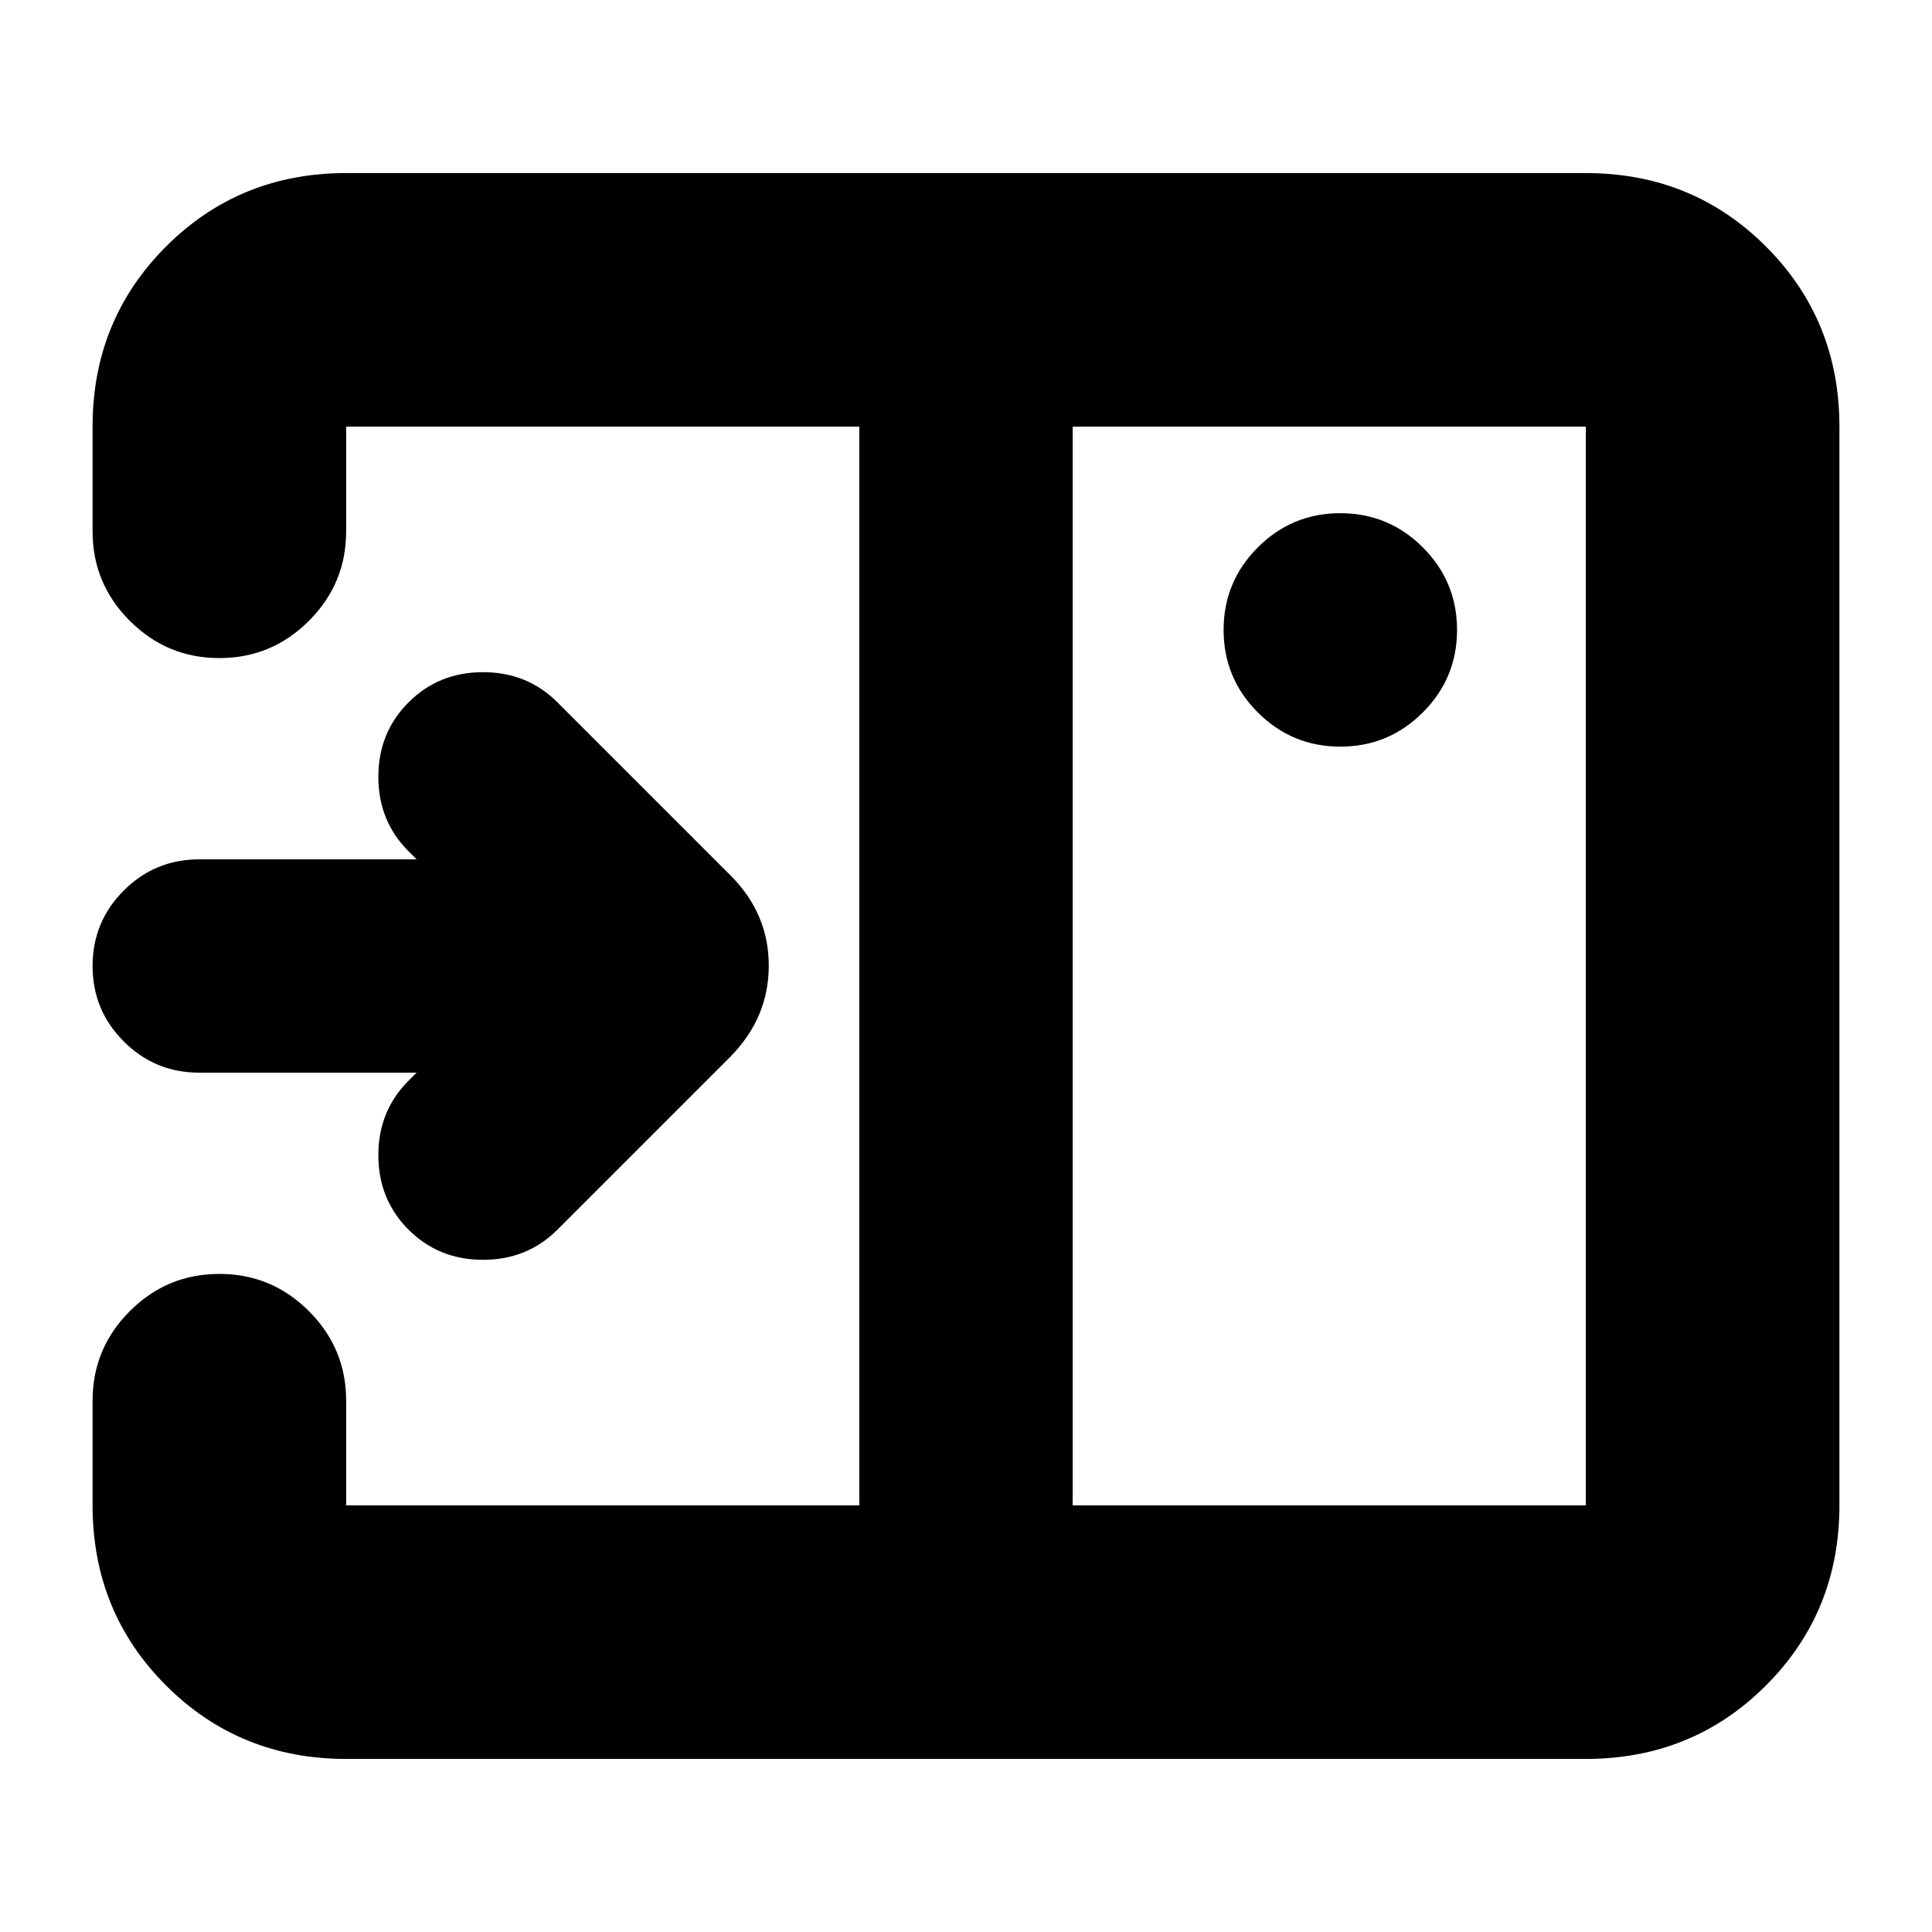 <svg xmlns="http://www.w3.org/2000/svg" height="24" viewBox="0 -960 960 960" width="24"><path d="m277-349 86-86q19-19.36 19-45.18T363-525l-86-86q-15-15-37-15t-37 15q-15 15-15 37t15 37l4 4H99q-22 0-37.5 15.5T46-480q0 22 15.5 37.5T99-427h108l-4 4q-15 15-15 37t15 37q15 15 37 15t37-15Zm389-240q24 0 41-17t17-41q0-24-17-41t-41-17q-24 0-41 17t-17 41q0 24 17 41t41 17ZM533-212h255v-536H533v536ZM172-86q-53 0-89.5-36.5T46-212v-52q0-26 18.5-44.5T109-327q26 0 44.5 18.5T172-264v52h255v-536H172v52q0 26-18.5 44.5T109-633q-26 0-44.5-18.5T46-696v-52q0-53 36.5-89.5T172-874h616q53 0 89.5 36.5T914-748v536q0 53-36.5 89.5T788-86H172Zm255-662v536-536Z"/></svg>